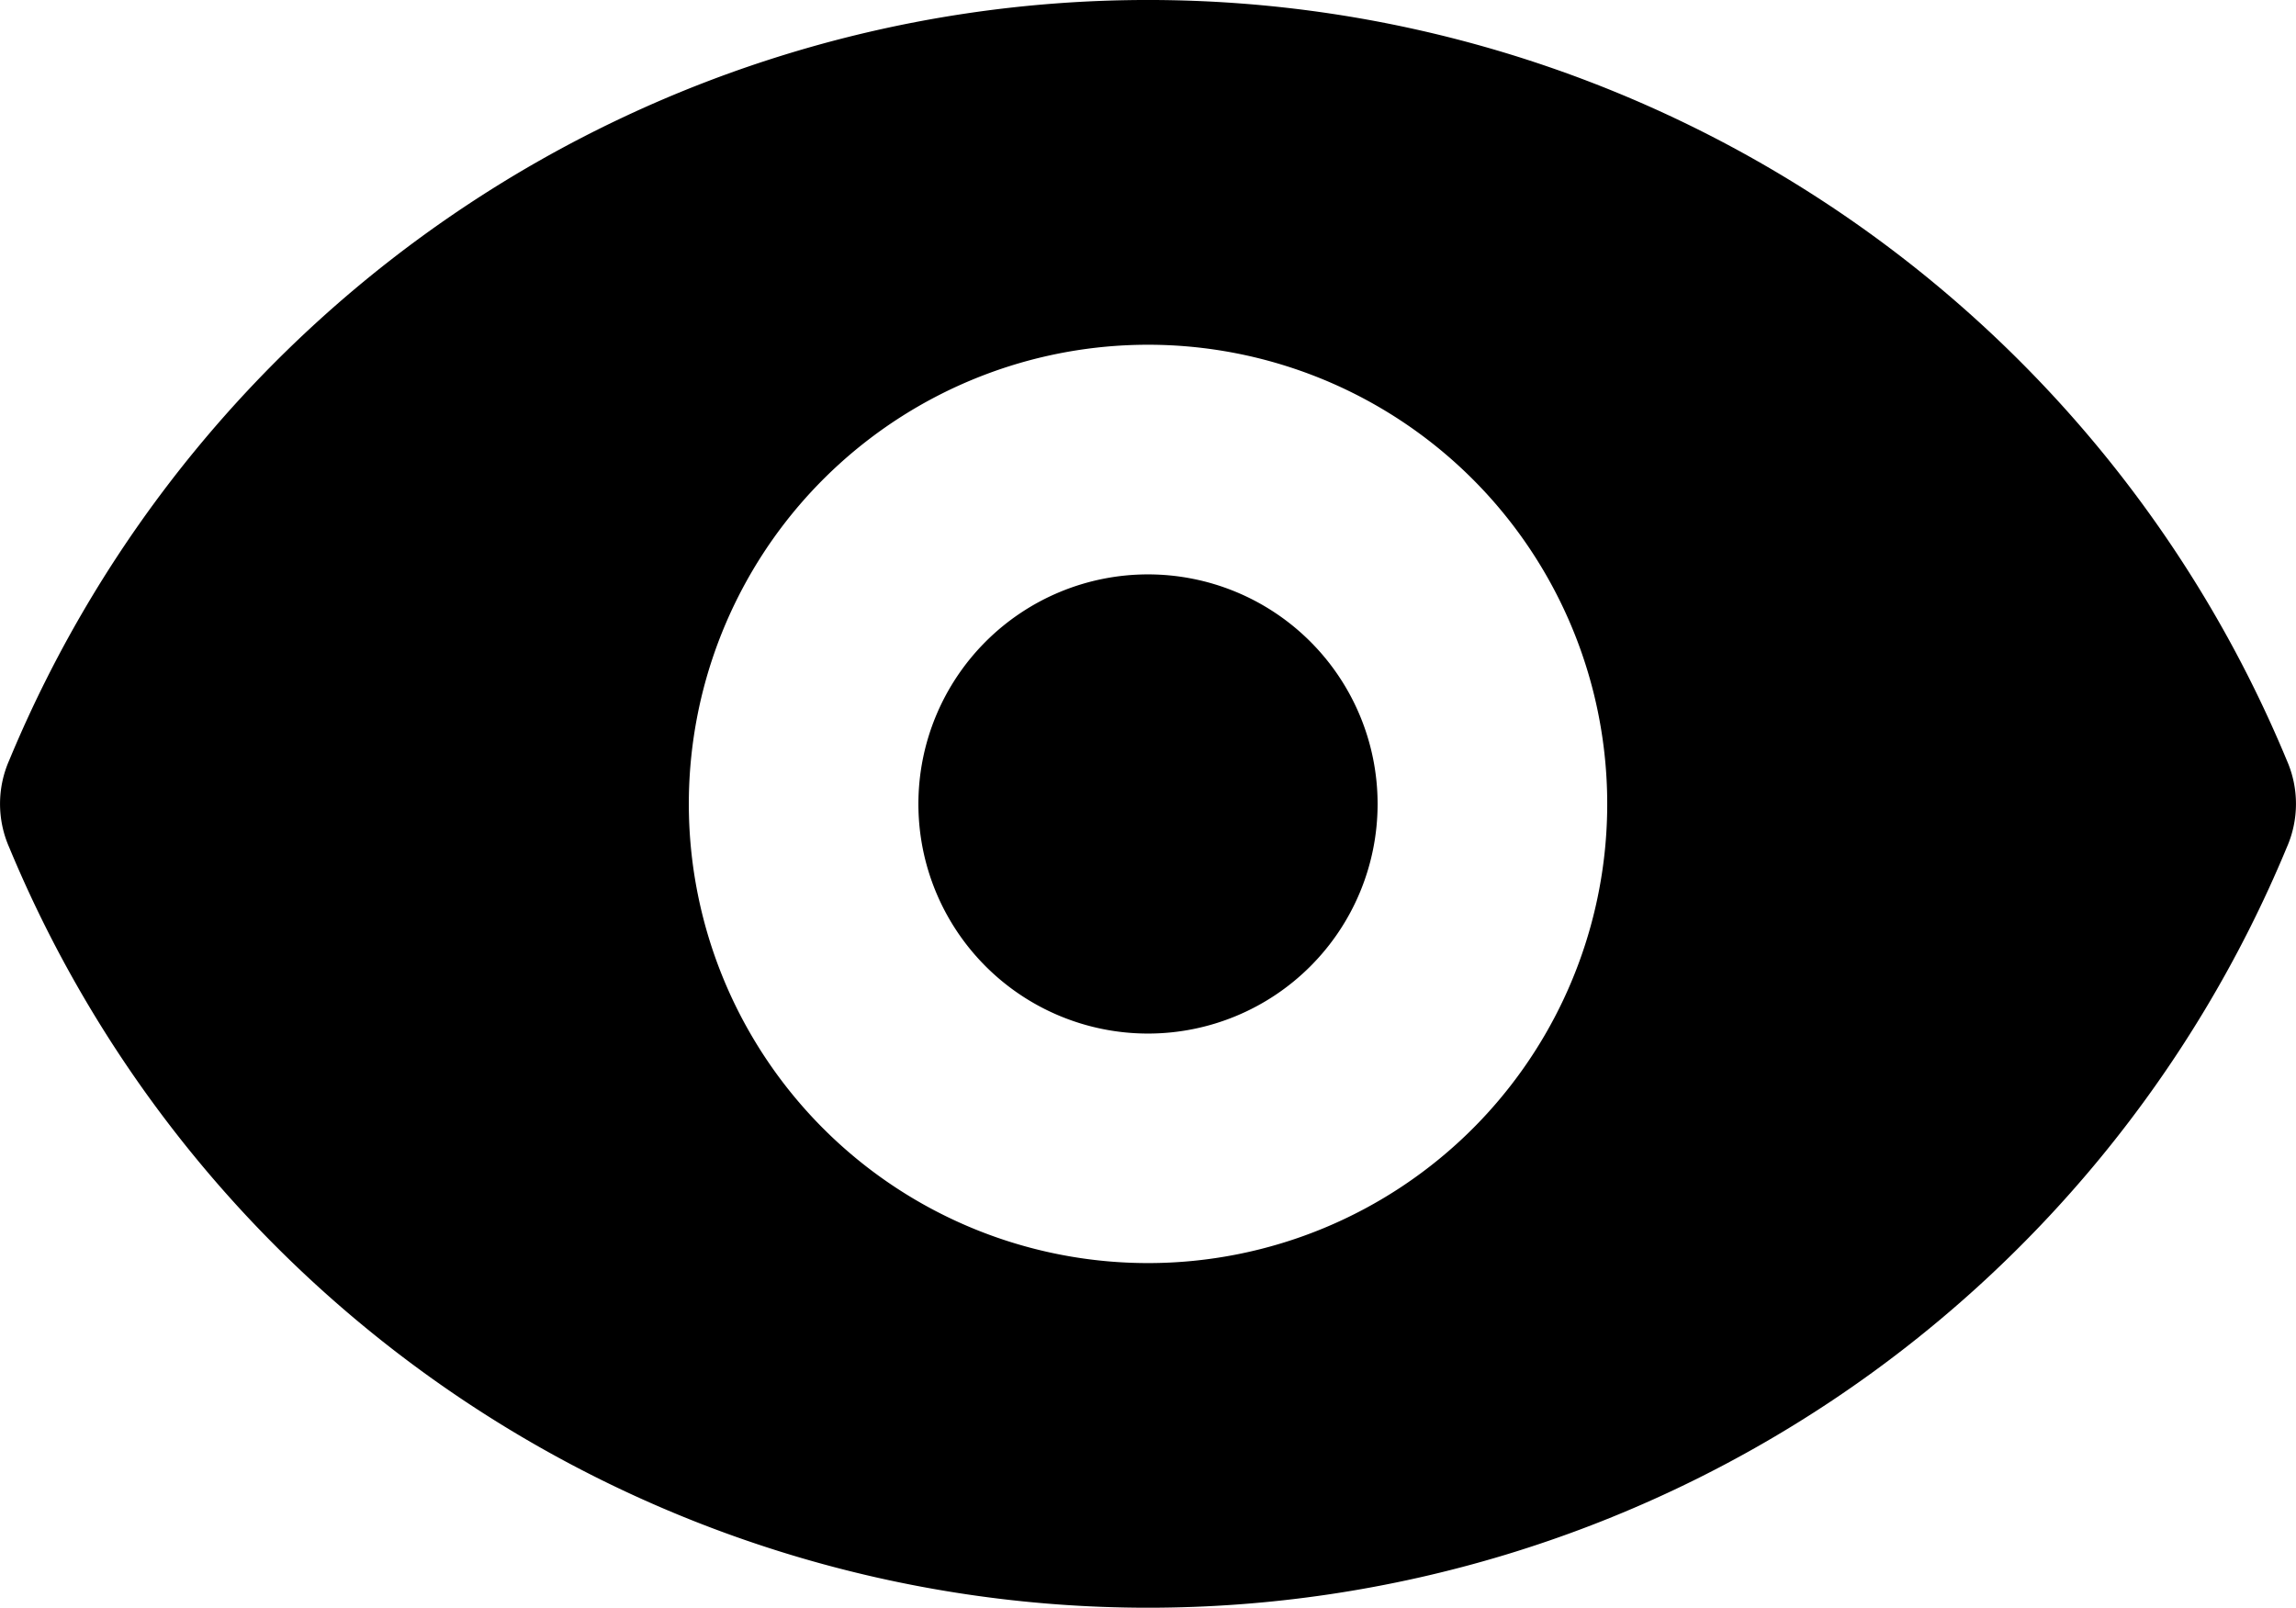 <svg xmlns="http://www.w3.org/2000/svg" width="36.92" height="25.858" viewBox="0 0 36.92 25.858">
  <g id="noun-seen-2611434" transform="translate(-116.658 -116.573)">
    <path id="Path_11074" data-name="Path 11074" d="M310.718,237.024a3.692,3.692,0,1,1-3.692-3.692,3.692,3.692,0,0,1,3.692,3.692" transform="translate(-171.908 -107.522)"/>
    <path id="Path_11075" data-name="Path 11075" d="M153.43,128.8a19.826,19.826,0,0,0-36.624,0,1.735,1.735,0,0,0,0,1.4,19.826,19.826,0,0,0,36.624,0A1.735,1.735,0,0,0,153.43,128.8Zm-18.311,8.085a7.384,7.384,0,1,1,5.221-2.163A7.384,7.384,0,0,1,135.118,136.885Z"/>
  </g>
</svg>
